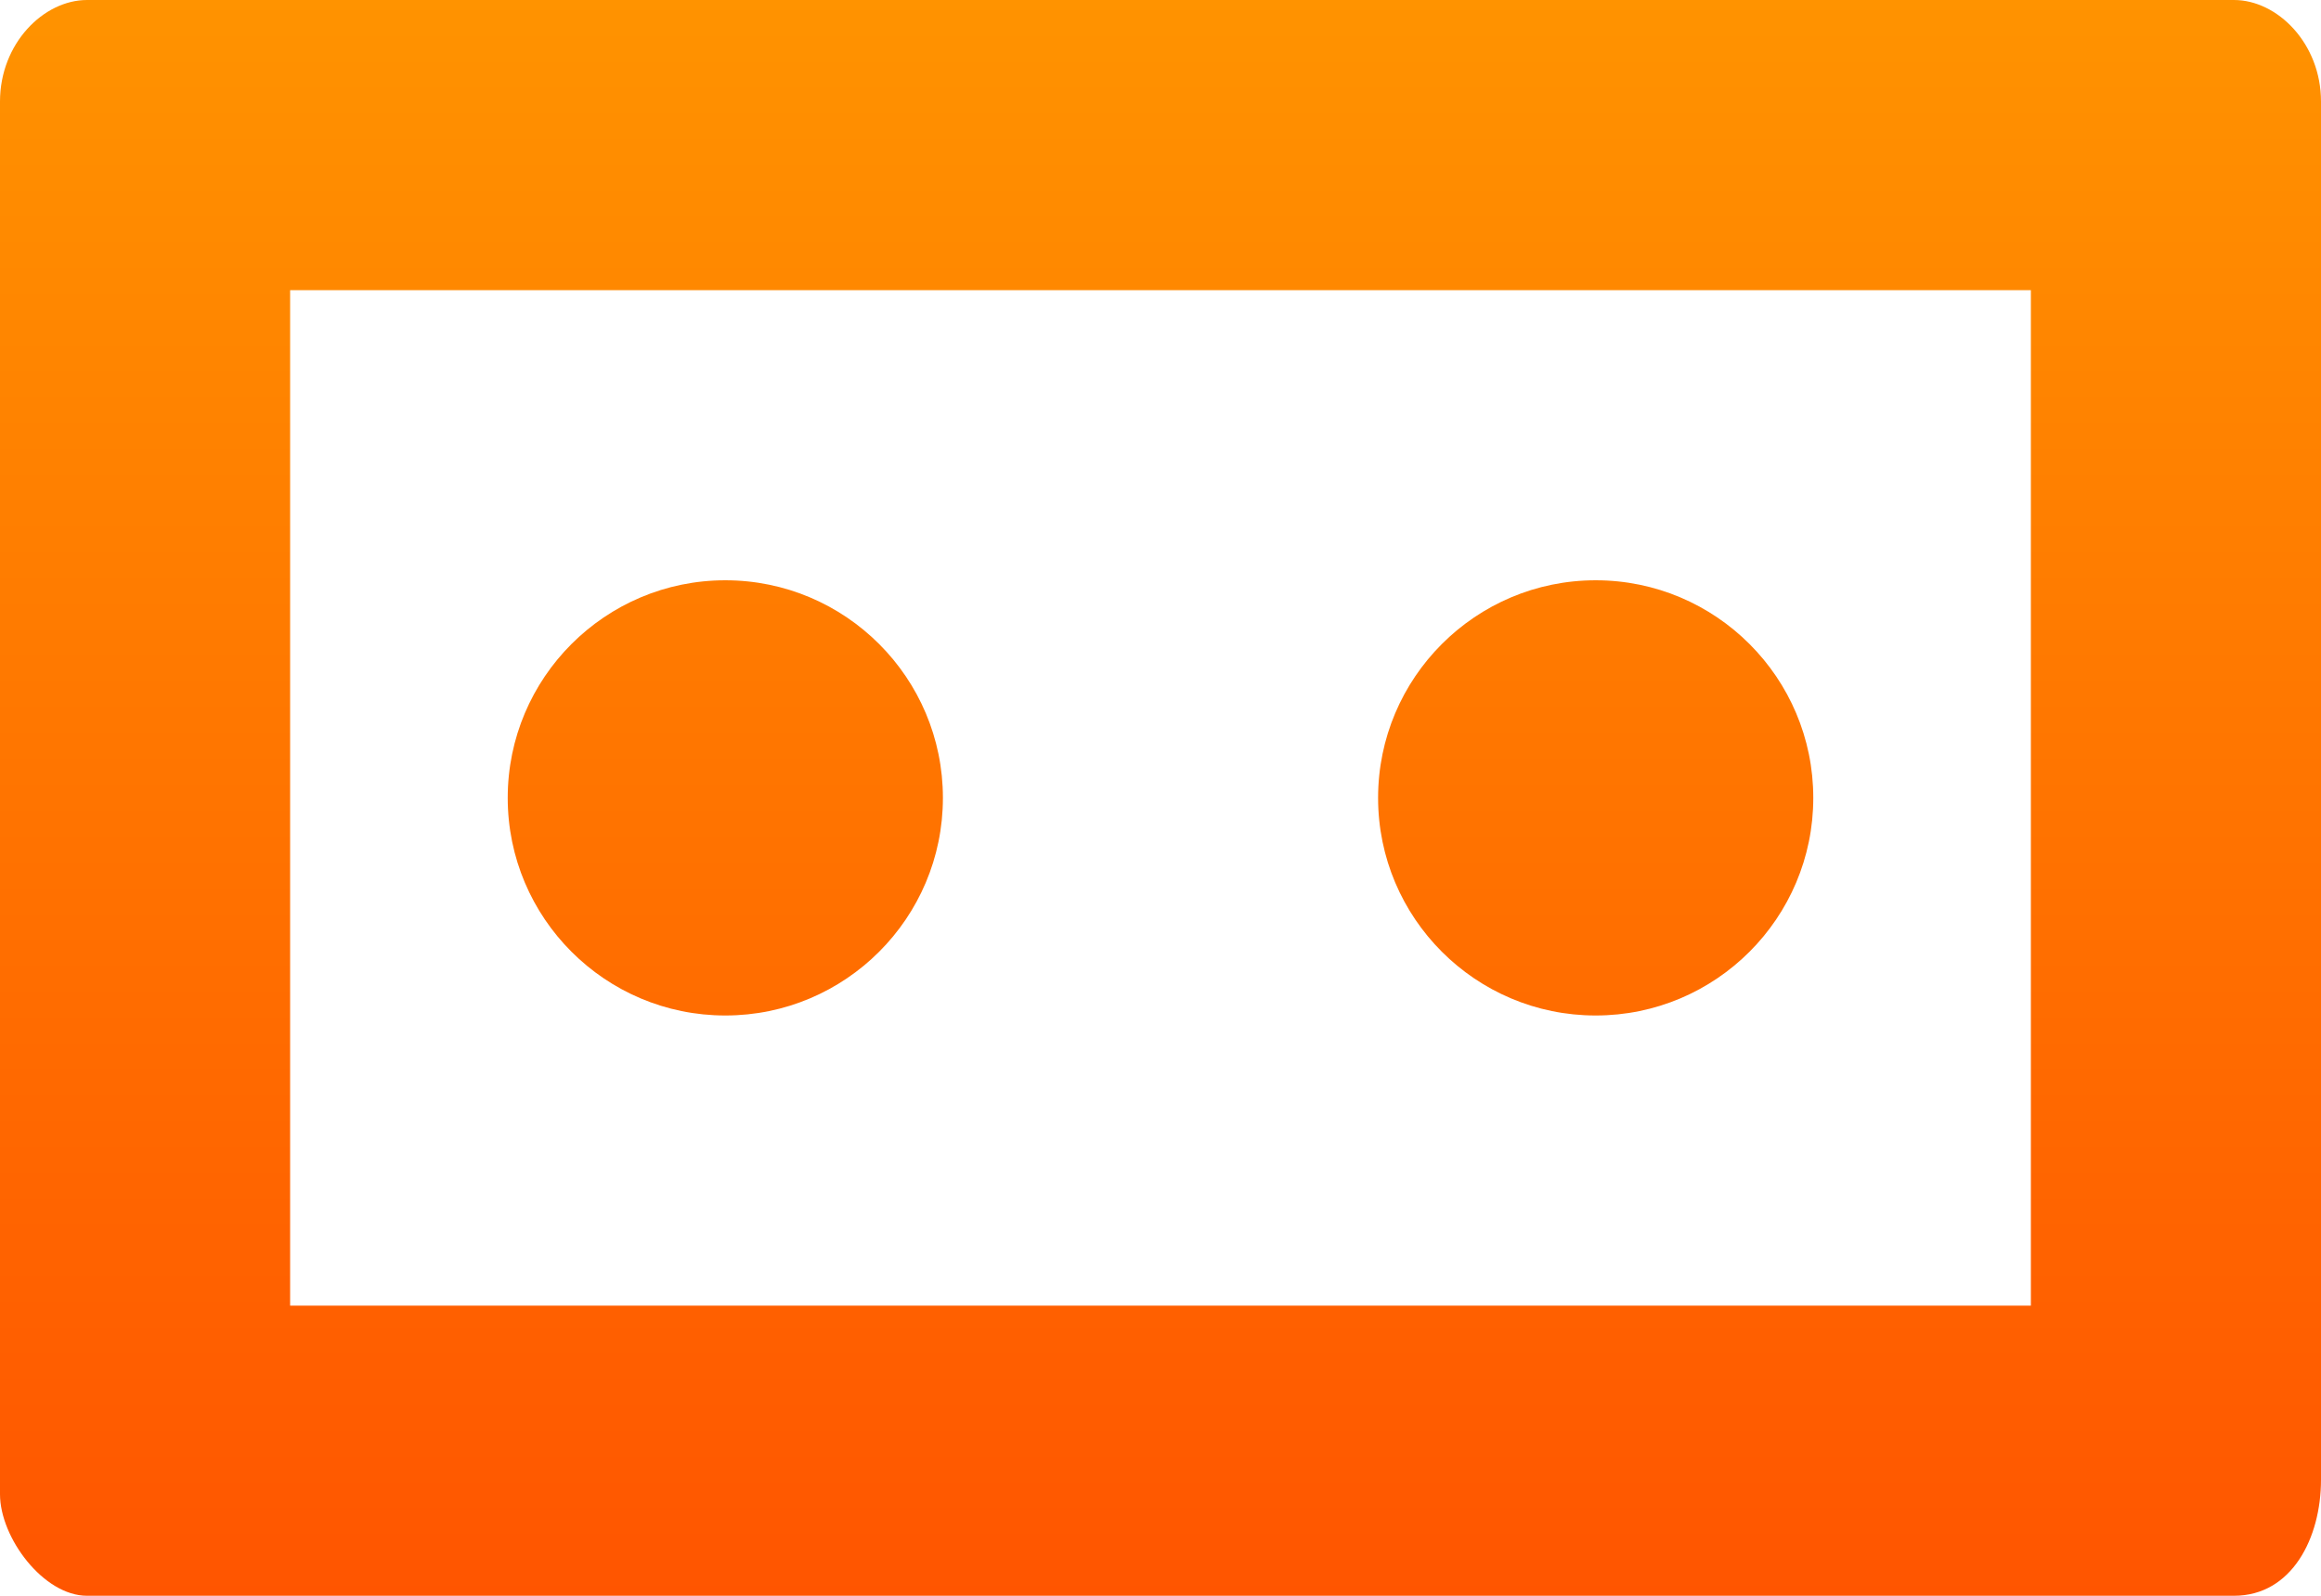 <svg xmlns="http://www.w3.org/2000/svg" viewBox="0 0 16 11">
  <title>
    vr-mode-orange
  </title>
  <defs>
    <linearGradient id="linearGradient-1" x1="0%" x2="0%" y1="0%" y2="100%">
      <stop stop-color="#989898" offset="0%"/>
      <stop stop-color="gray" offset="100%"/>
    </linearGradient>
    <linearGradient id="linearGradient-2" x1="0%" x2="0%" y1="0%" y2="100%">
      <stop stop-color="#FF9300" offset="0%"/>
      <stop stop-color="#F50" offset="100%"/>
    </linearGradient>
  </defs>
  <g id="Page-1" fill="none" fill-rule="evenodd">
    <path id="vr-mode-orange" fill="url(#linearGradient-2)" d="M15.4 0H.6C.3 0 0 .3 0 .7v9.6c0 .3.3.7.6.7h14.8c.4 0 .6-.4.6-.8V.7c0-.4-.3-.7-.6-.7zM11 9H2V2h12v7h-3zm0-2c.828 0 1.5-.672 1.5-1.5S11.828 4 11 4s-1.5.672-1.5 1.5S10.172 7 11 7zM5 7c.828 0 1.5-.672 1.5-1.5S5.828 4 5 4s-1.5.672-1.5 1.5S4.172 7 5 7z"/>
  </g>
</svg>
